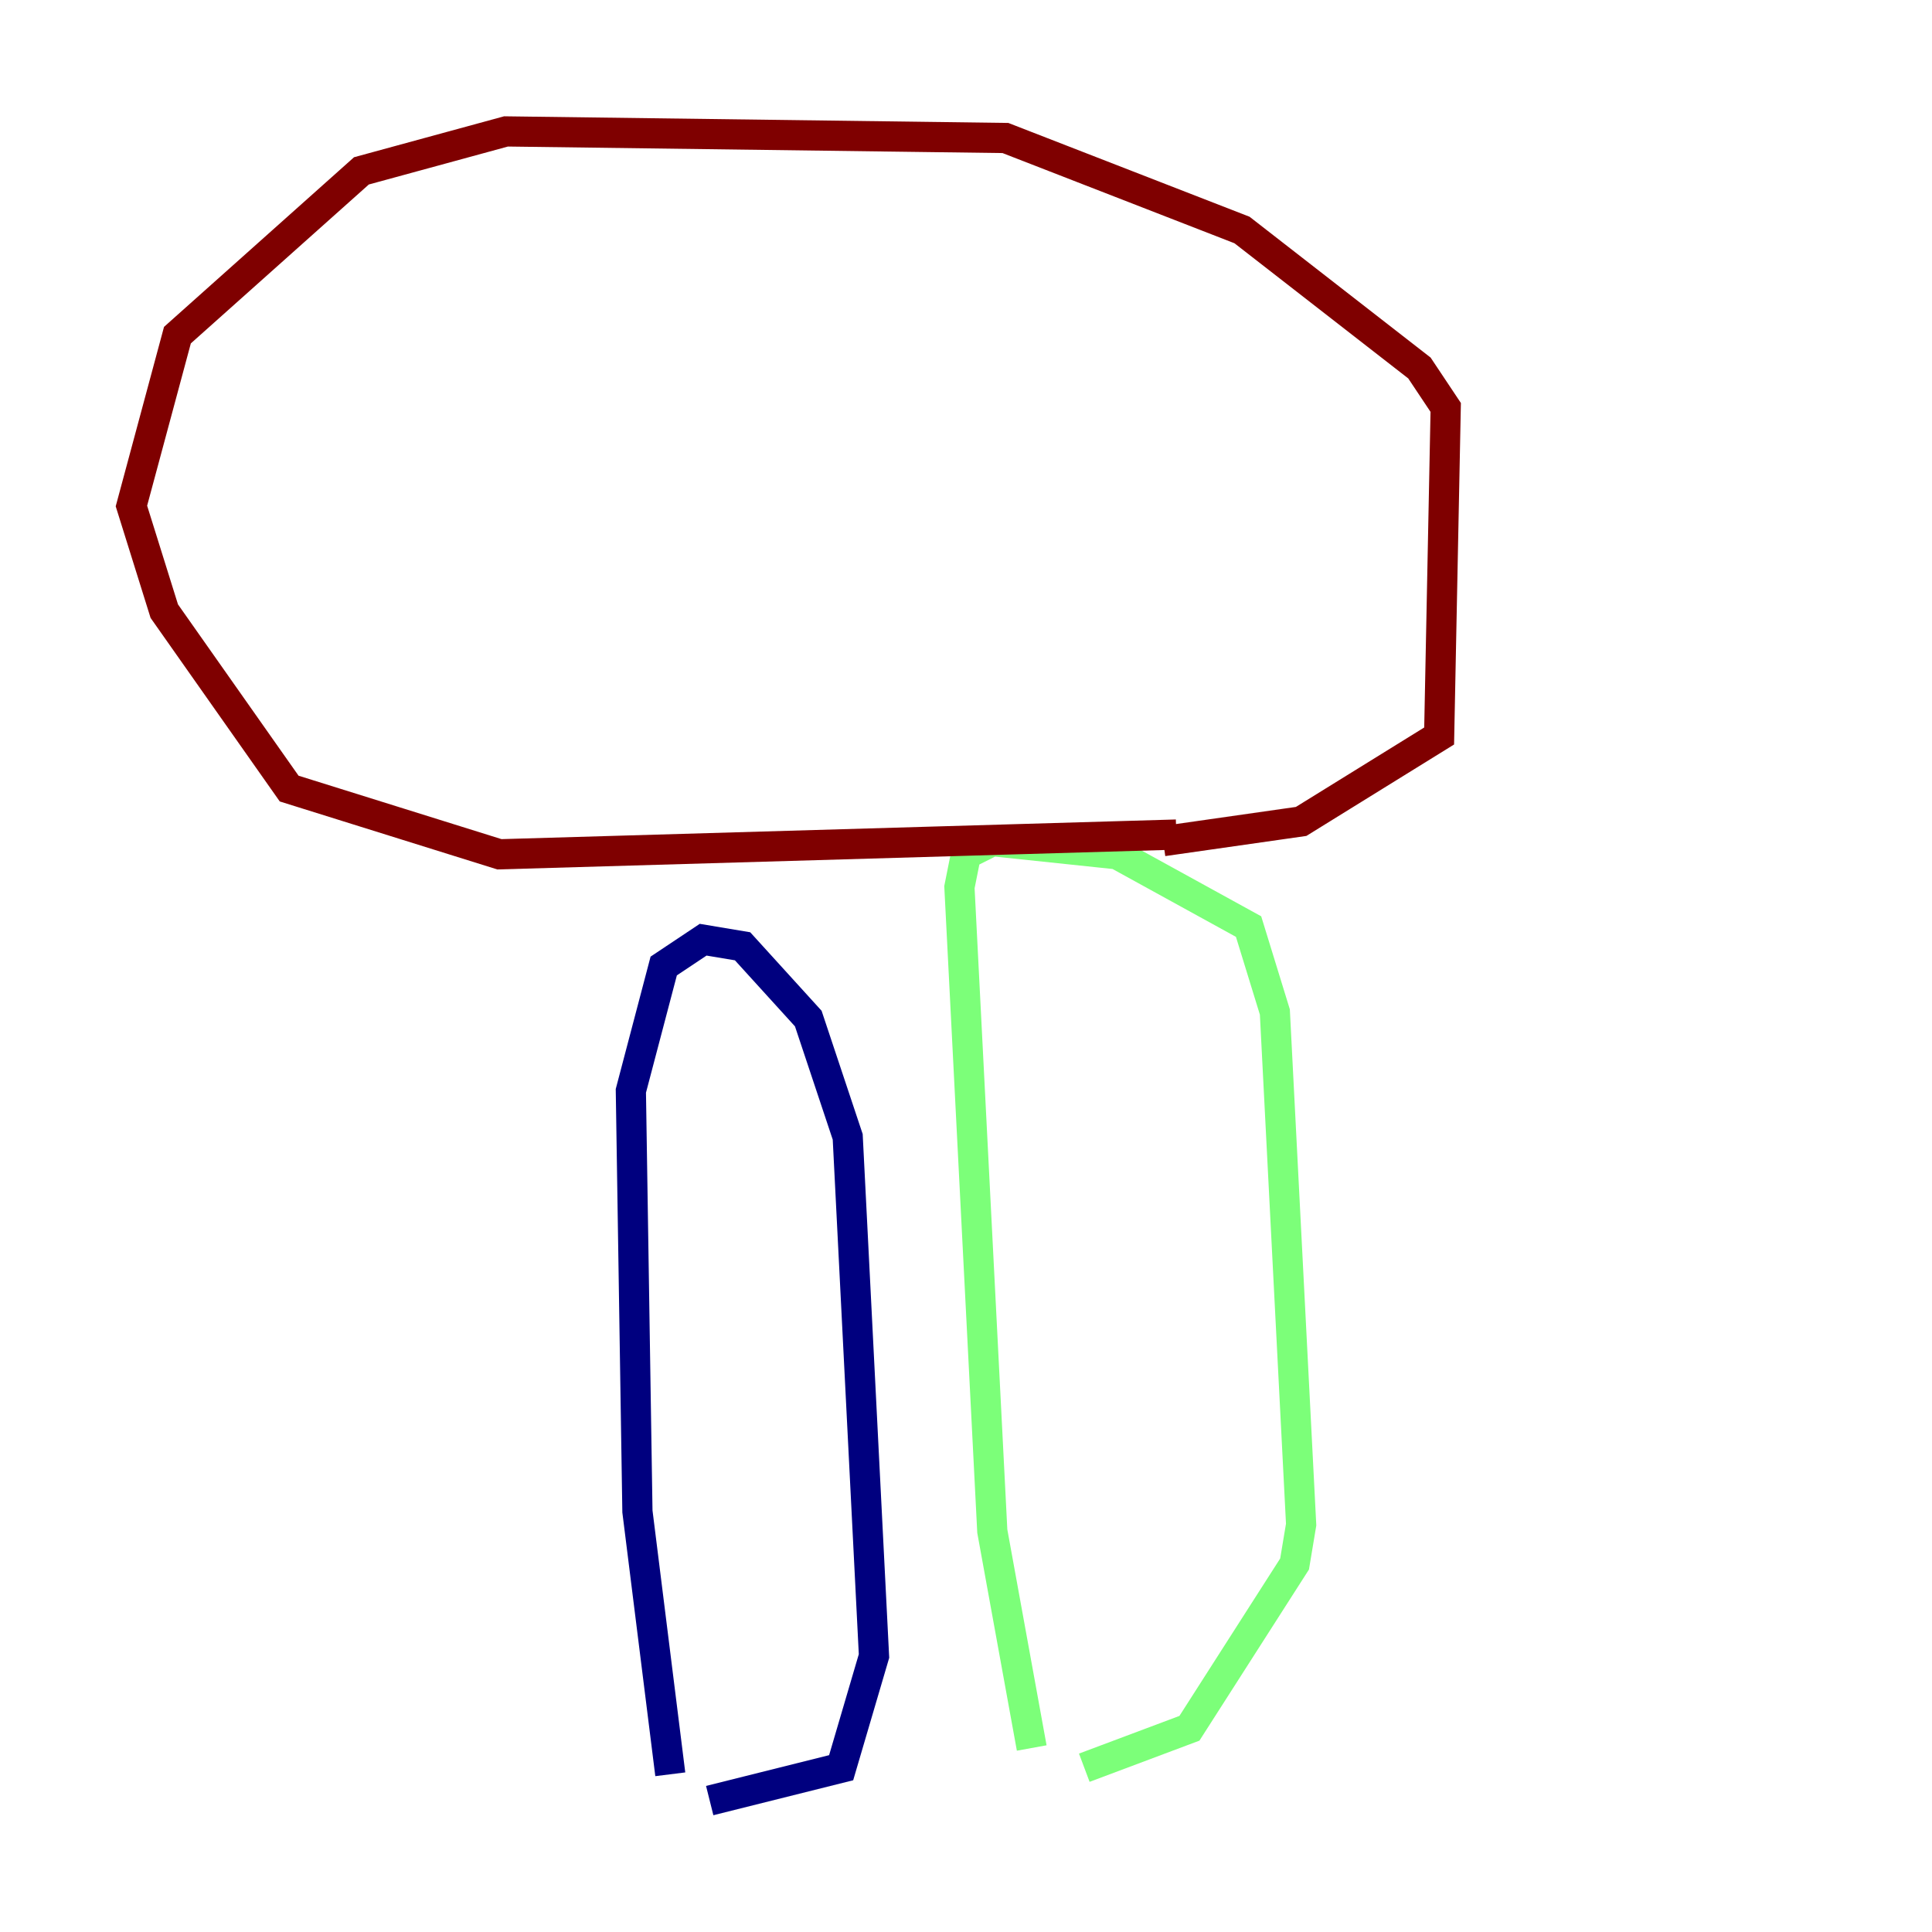 <?xml version="1.0" encoding="utf-8" ?>
<svg baseProfile="tiny" height="128" version="1.2" viewBox="0,0,128,128" width="128" xmlns="http://www.w3.org/2000/svg" xmlns:ev="http://www.w3.org/2001/xml-events" xmlns:xlink="http://www.w3.org/1999/xlink"><defs /><polyline fill="none" points="44.408,117.551 42.231,100.136 41.796,72.272 43.973,64.0 46.585,62.258 49.197,62.694 53.551,67.483 56.163,75.32 57.905,109.714 55.728,117.116 47.02,119.293" stroke="#00007f" stroke-width="2" /><polyline fill="none" points="68.354,115.809 65.742,101.442 63.565,58.776 64.0,56.599 65.742,55.728 74.014,56.599 82.721,61.388 84.463,67.048 86.204,101.007 85.769,103.619 78.803,114.503 71.837,117.116" stroke="#7cff79" stroke-width="2" /><polyline fill="none" points="77.932,55.292 33.088,56.599 19.157,52.245 10.884,40.49 8.707,33.524 11.755,22.204 23.946,11.32 33.524,8.707 66.612,9.143 82.286,15.238 94.041,24.381 95.782,26.993 95.347,48.762 86.204,54.422 77.061,55.728" stroke="#7f0000" stroke-width="2" /></svg>
